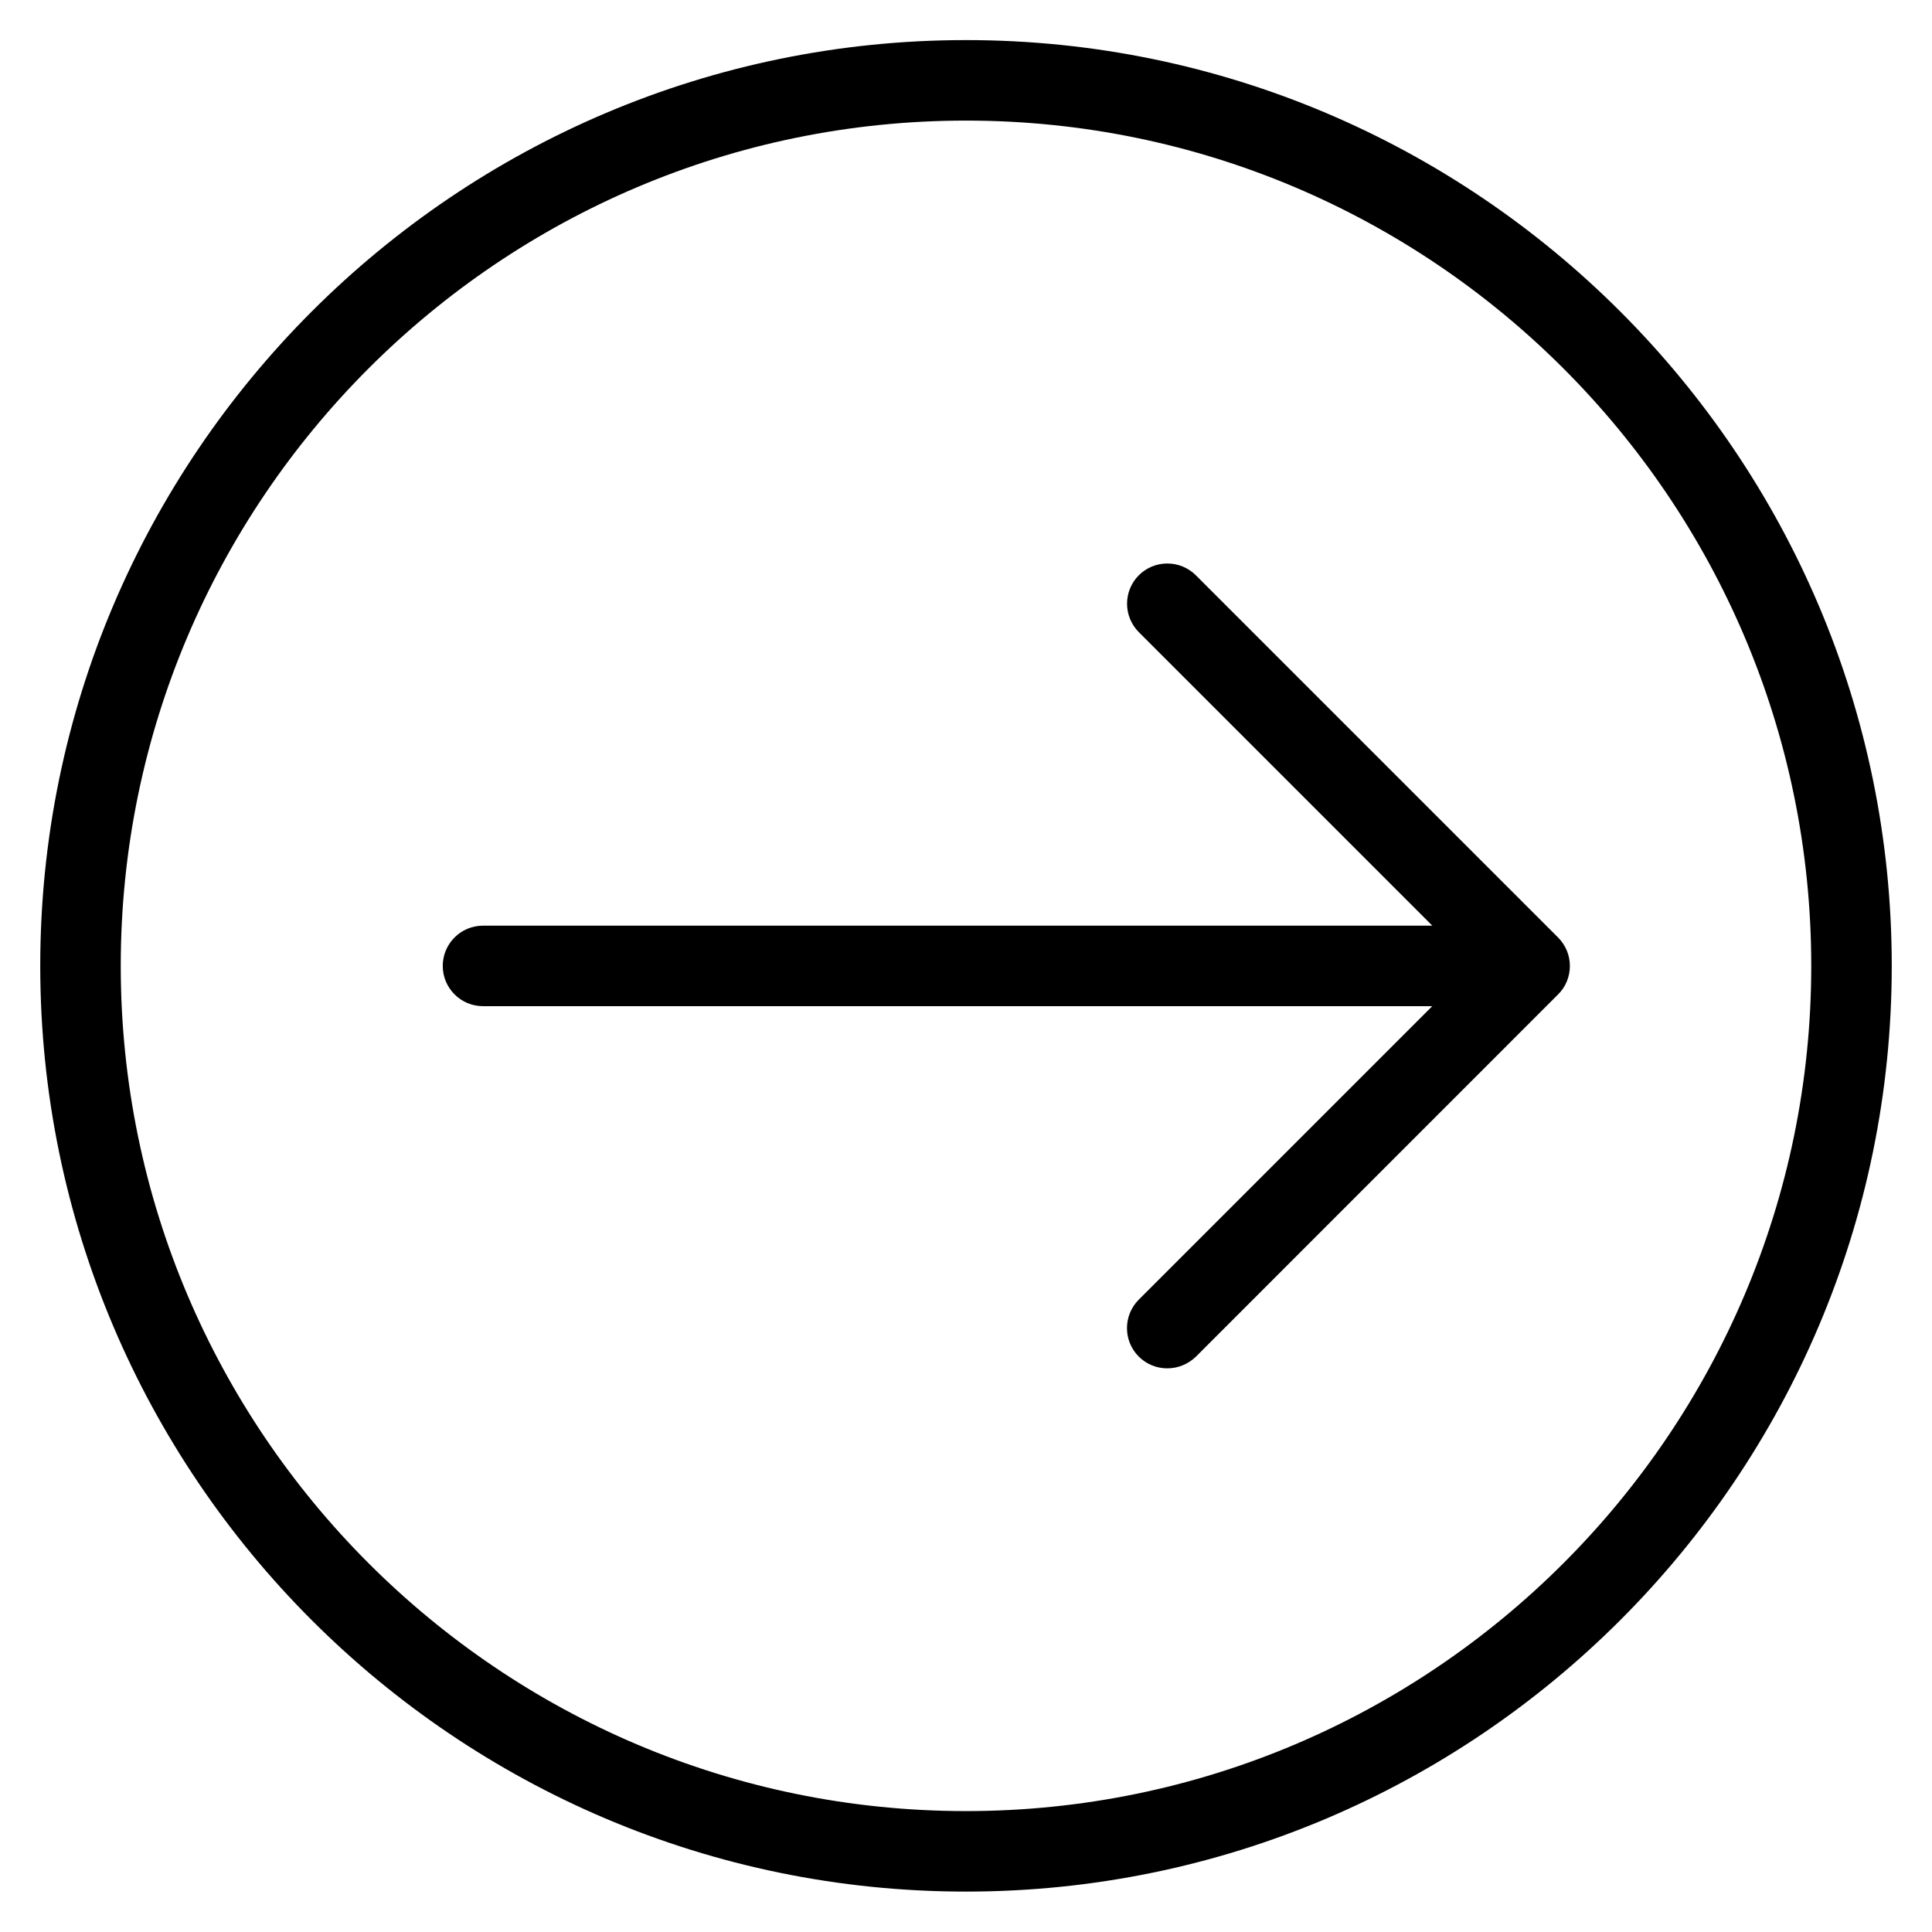 <?xml version="1.0" encoding="utf-8"?>
<!-- Generator: Adobe Illustrator 22.1.0, SVG Export Plug-In . SVG Version: 6.00 Build 0)  -->
<svg version="1.1" id="Layer_1" xmlns="http://www.w3.org/2000/svg" xmlns:xlink="http://www.w3.org/1999/xlink" x="0px" y="0px"
	 viewBox="0 0 24 24" style="enable-background:new 0 0 24 24;" xml:space="preserve">
<g>
	<title>navigation-right-circle-1_1</title>
	<path d="M12,23.498c-6.341,0-11.5-5.159-11.5-11.5s5.159-11.5,11.5-11.5s11.5,5.159,11.5,11.5S18.341,23.498,12,23.498z M12,1.498
		c-5.79,0-10.5,4.71-10.5,10.5c0,5.79,4.71,10.5,10.5,10.5c5.79,0,10.5-4.71,10.5-10.5C22.5,6.208,17.79,1.498,12,1.498z"/>
	<path d="M14.5,16.998c-0.134,0-0.259-0.052-0.354-0.146c-0.195-0.195-0.195-0.512,0-0.707l3.646-3.646H6
		c-0.276,0-0.5-0.224-0.5-0.5c0-0.276,0.224-0.5,0.5-0.5h11.793l-3.646-3.646c-0.195-0.195-0.195-0.512,0-0.707
		c0.094-0.094,0.22-0.146,0.354-0.146s0.259,0.052,0.354,0.146l4.5,4.5c0.046,0.046,0.083,0.101,0.109,0.163
		c0.05,0.121,0.05,0.261,0,0.382c-0.025,0.061-0.062,0.116-0.109,0.162l-4.499,4.5C14.759,16.946,14.634,16.998,14.5,16.998z"/>
</g>
</svg>
